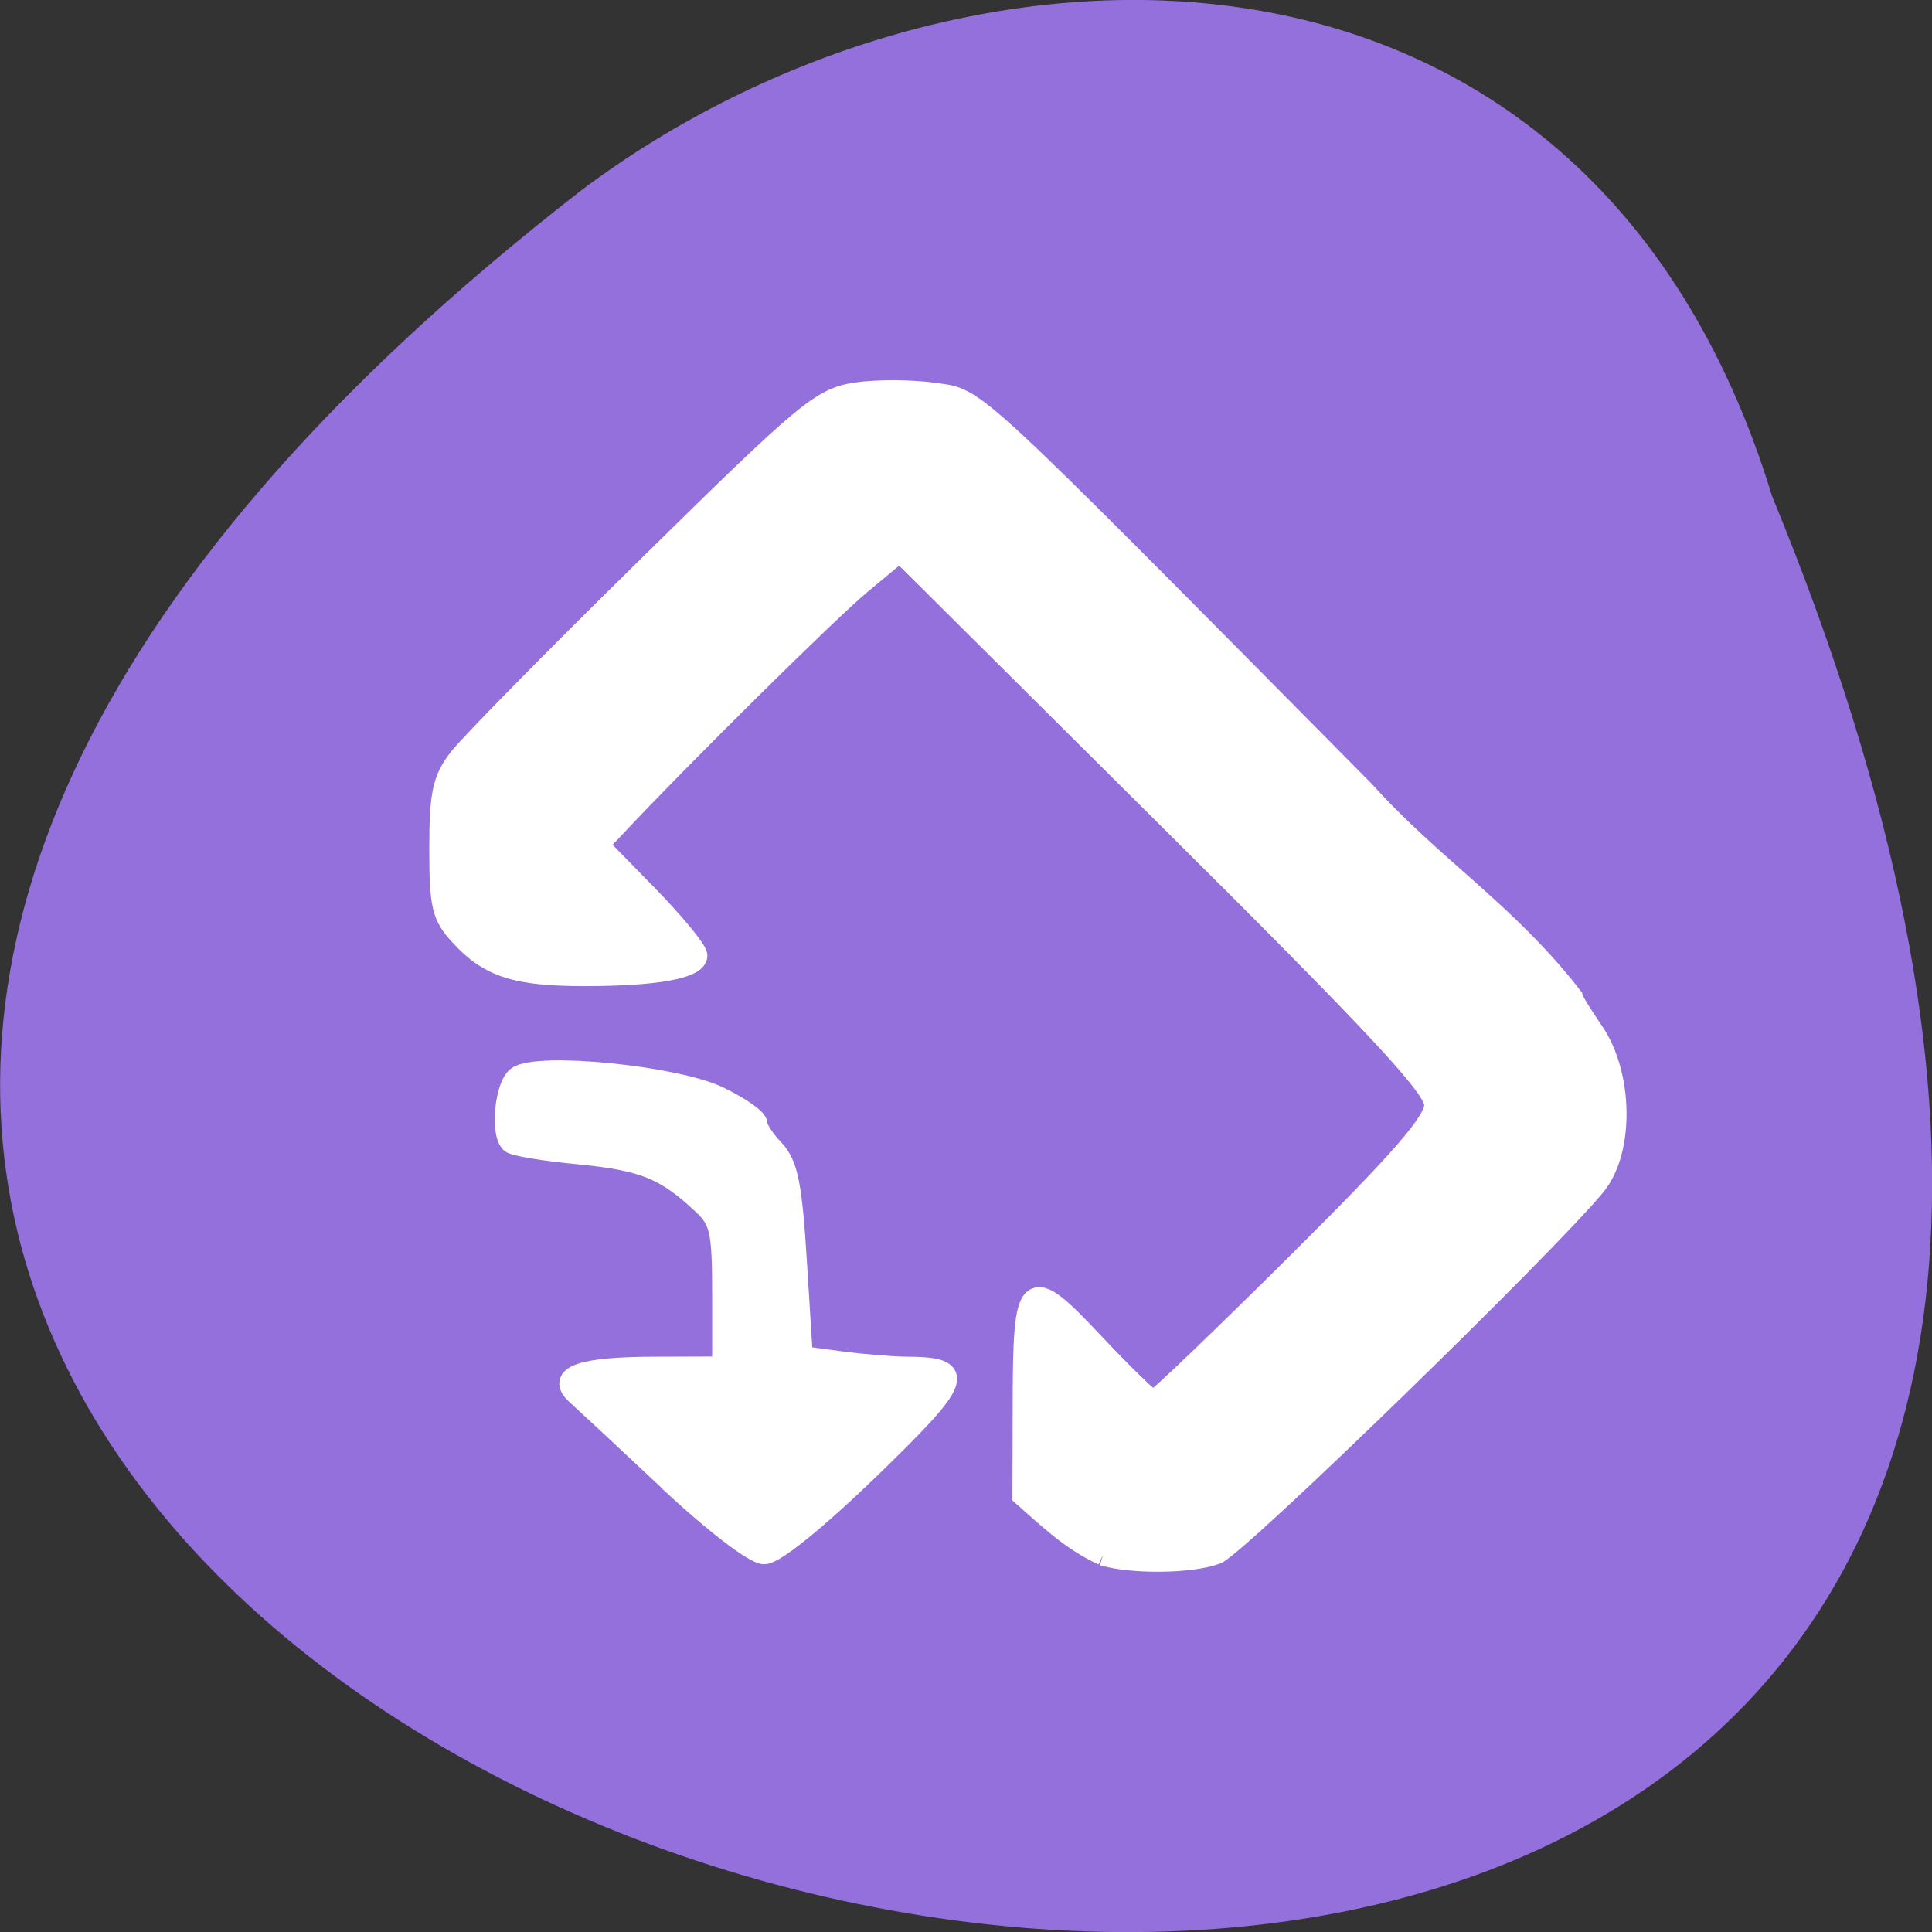 <svg xmlns="http://www.w3.org/2000/svg" viewBox="0 0 32 32"><rect x="0" y="0" width="32" height="32" fill="#333333" stroke="none"/><path d="m 29.352 8.219 c 16.957 41.18 -54.36 21.832 -19.734 -5.059 c 6.215 -4.684 16.648 -5.05 19.734 5.059" fill="#9370db"/><g fill="#fff" stroke="#fff" stroke-width="3.037" transform="matrix(0.114 0 0 0.113 17.471 -3.807)"><path d="m 6.987 261.63 c -4.684 -2.205 -7.727 -5.236 -11.624 -8.68 l 0.034 -13.503 c 0.034 -18.635 0.684 -19.19 10.325 -8.818 c 4.308 4.616 8.171 8.405 8.616 8.405 c 0.41 0 9.778 -9.06 20.821 -20.12 c 15.419 -15.466 20.03 -20.84 20.03 -23.285 c 0 -2.515 -8.171 -11.367 -38.873 -42.13 l -38.839 -38.958 l -5.71 4.788 c -4.718 3.961 -26.12 25.317 -35.591 35.513 l -2.53 2.687 l 7.18 7.406 c 3.932 4.065 7.18 8.06 7.18 8.818 c 0 1.86 -5.949 2.962 -16.274 2.962 c -9.949 0 -13.847 -1.24 -18.02 -5.787 c -2.735 -2.928 -3.077 -4.443 -3.077 -12.848 c 0 -7.991 0.444 -10.161 2.804 -13.227 c 1.539 -2.032 13.915 -14.743 27.522 -28.21 c 23.01 -22.837 25.09 -24.594 30.22 -25.386 c 3.01 -0.448 8.171 -0.413 11.419 0.069 c 6.257 0.93 4.03 -1.137 62.33 58.28 c 9.949 11.16 20.616 17.739 30.19 30.14 c 0 0.31 1.436 2.687 3.145 5.201 c 4.239 6.269 4.41 17.361 0.308 22.458 c -6.872 8.542 -52.1 52.908 -55.11 54.05 c -3.624 1.378 -12.171 1.481 -16.479 0.207"/><path d="m -56.13 250.64 c -6.291 -5.959 -12.274 -11.574 -13.3 -12.504 c -3.077 -2.756 0.581 -4.065 11.522 -4.065 l 9.641 -0.034 v -10.54 c 0 -9.3 -0.308 -10.85 -2.804 -13.227 c -5.436 -5.167 -8.582 -6.476 -17.847 -7.406 c -5.128 -0.482 -9.71 -1.24 -10.12 -1.688 c -1.504 -1.481 -0.786 -8.474 0.991 -9.679 c 3.043 -2.101 23.01 -0.069 29.23 2.962 c 3.043 1.481 5.539 3.238 5.539 3.927 c 0 0.689 1.094 2.411 2.462 3.823 c 1.983 2.136 2.598 5.167 3.282 16.465 l 0.855 13.847 l 5.607 0.758 c 3.077 0.413 7.351 0.758 9.47 0.792 c 8.821 0.034 8.24 1.619 -5.265 14.846 c -7.693 7.509 -13.847 12.538 -15.351 12.538 c -1.436 0 -7.351 -4.581 -13.949 -10.816"/></g></svg>